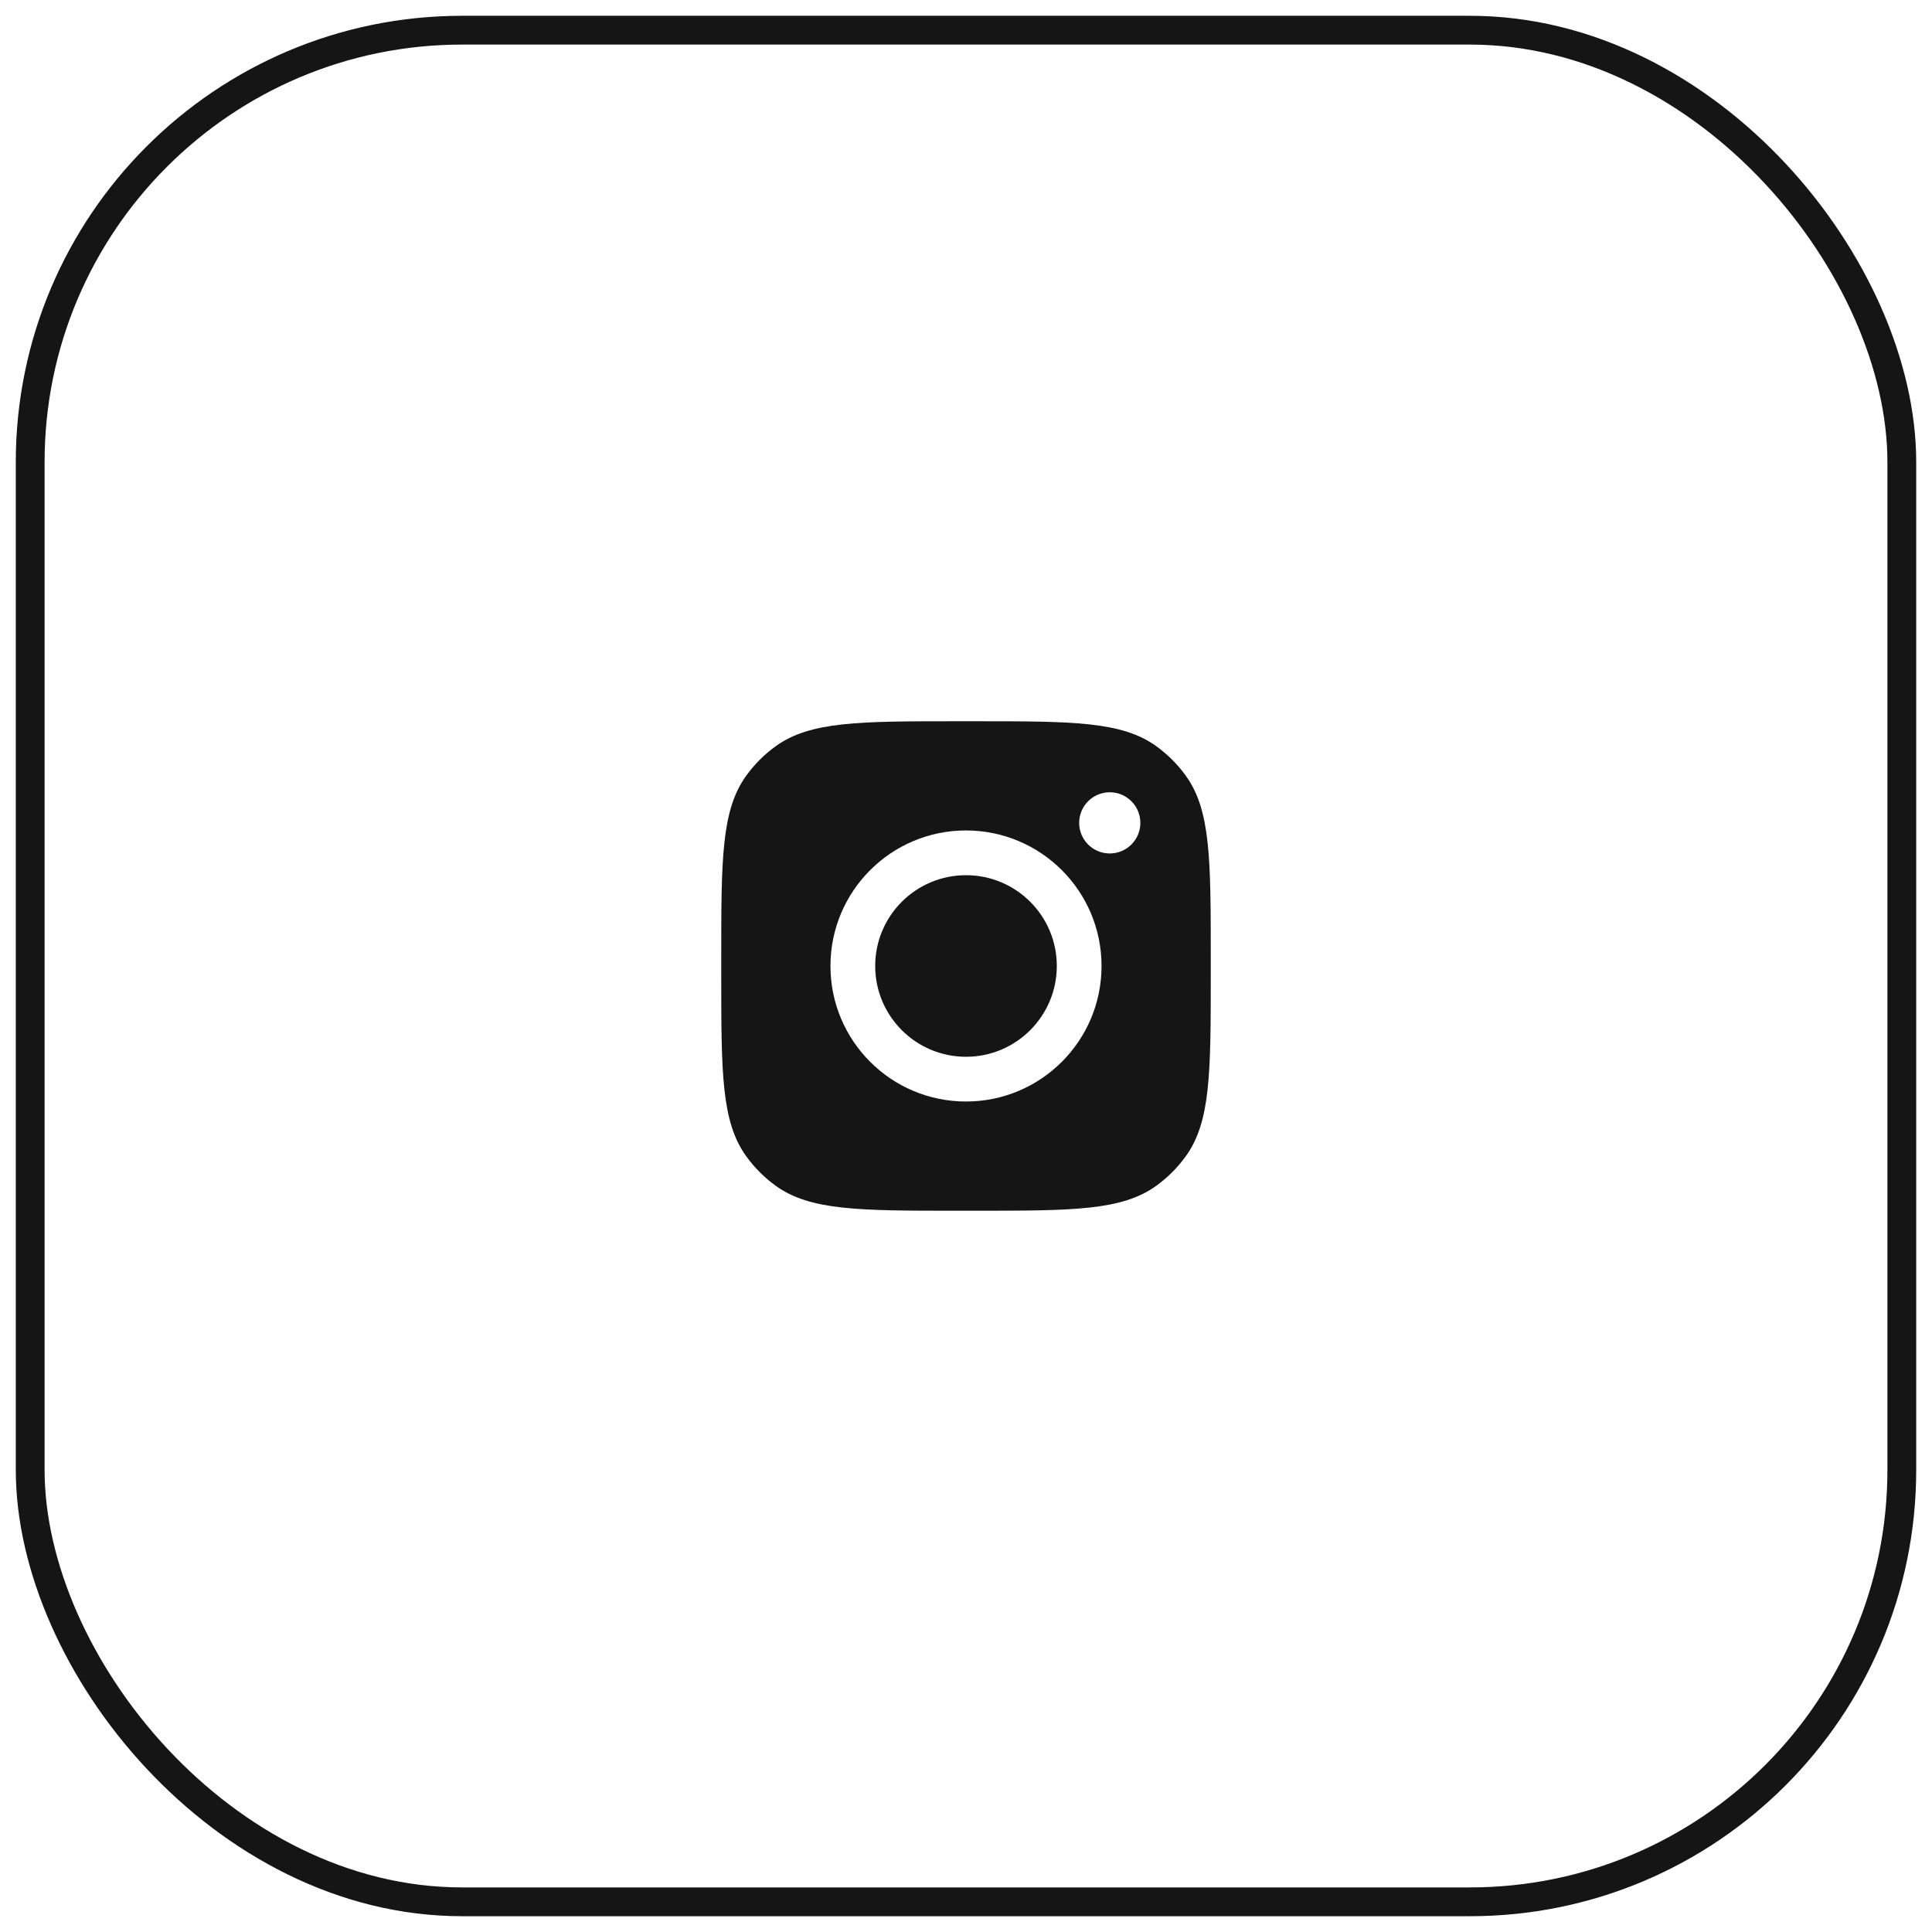 <svg width="64" height="64" viewBox="0 0 64 64" fill="none" xmlns="http://www.w3.org/2000/svg">
<rect x="1" y="1" width="62" height="62" rx="14.308" stroke="#151515" stroke-width="0.954"/>
<path d="M32 28.992C30.339 28.992 28.992 30.338 28.992 31.999C28.992 33.66 30.339 35.007 32 35.007C33.661 35.007 35.008 33.66 35.008 31.999C35.008 30.338 33.661 28.992 32 28.992Z" fill="#151515"/>
<path fill-rule="evenodd" clip-rule="evenodd" d="M23.892 31.738C23.892 28.469 23.892 26.834 24.725 25.688C24.994 25.318 25.319 24.993 25.689 24.724C26.835 23.892 28.469 23.892 31.738 23.892H32.261C35.53 23.892 37.165 23.892 38.311 24.724C38.681 24.993 39.006 25.318 39.275 25.688C40.108 26.834 40.108 28.469 40.108 31.738V32.261C40.108 35.53 40.108 37.164 39.275 38.31C39.006 38.68 38.681 39.006 38.311 39.275C37.165 40.107 35.53 40.107 32.261 40.107H31.738C28.469 40.107 26.835 40.107 25.689 39.275C25.319 39.006 24.994 38.68 24.725 38.31C23.892 37.164 23.892 35.53 23.892 32.261V31.738ZM27.51 31.999C27.51 29.52 29.52 27.51 32 27.51C34.48 27.51 36.49 29.52 36.49 31.999C36.49 34.479 34.48 36.489 32 36.489C29.52 36.489 27.51 34.479 27.51 31.999ZM36.762 26.245C36.202 26.245 35.749 26.699 35.749 27.259C35.749 27.819 36.202 28.272 36.762 28.272C37.322 28.272 37.776 27.819 37.776 27.259C37.776 26.699 37.322 26.245 36.762 26.245Z" fill="#151515"/>
</svg>
